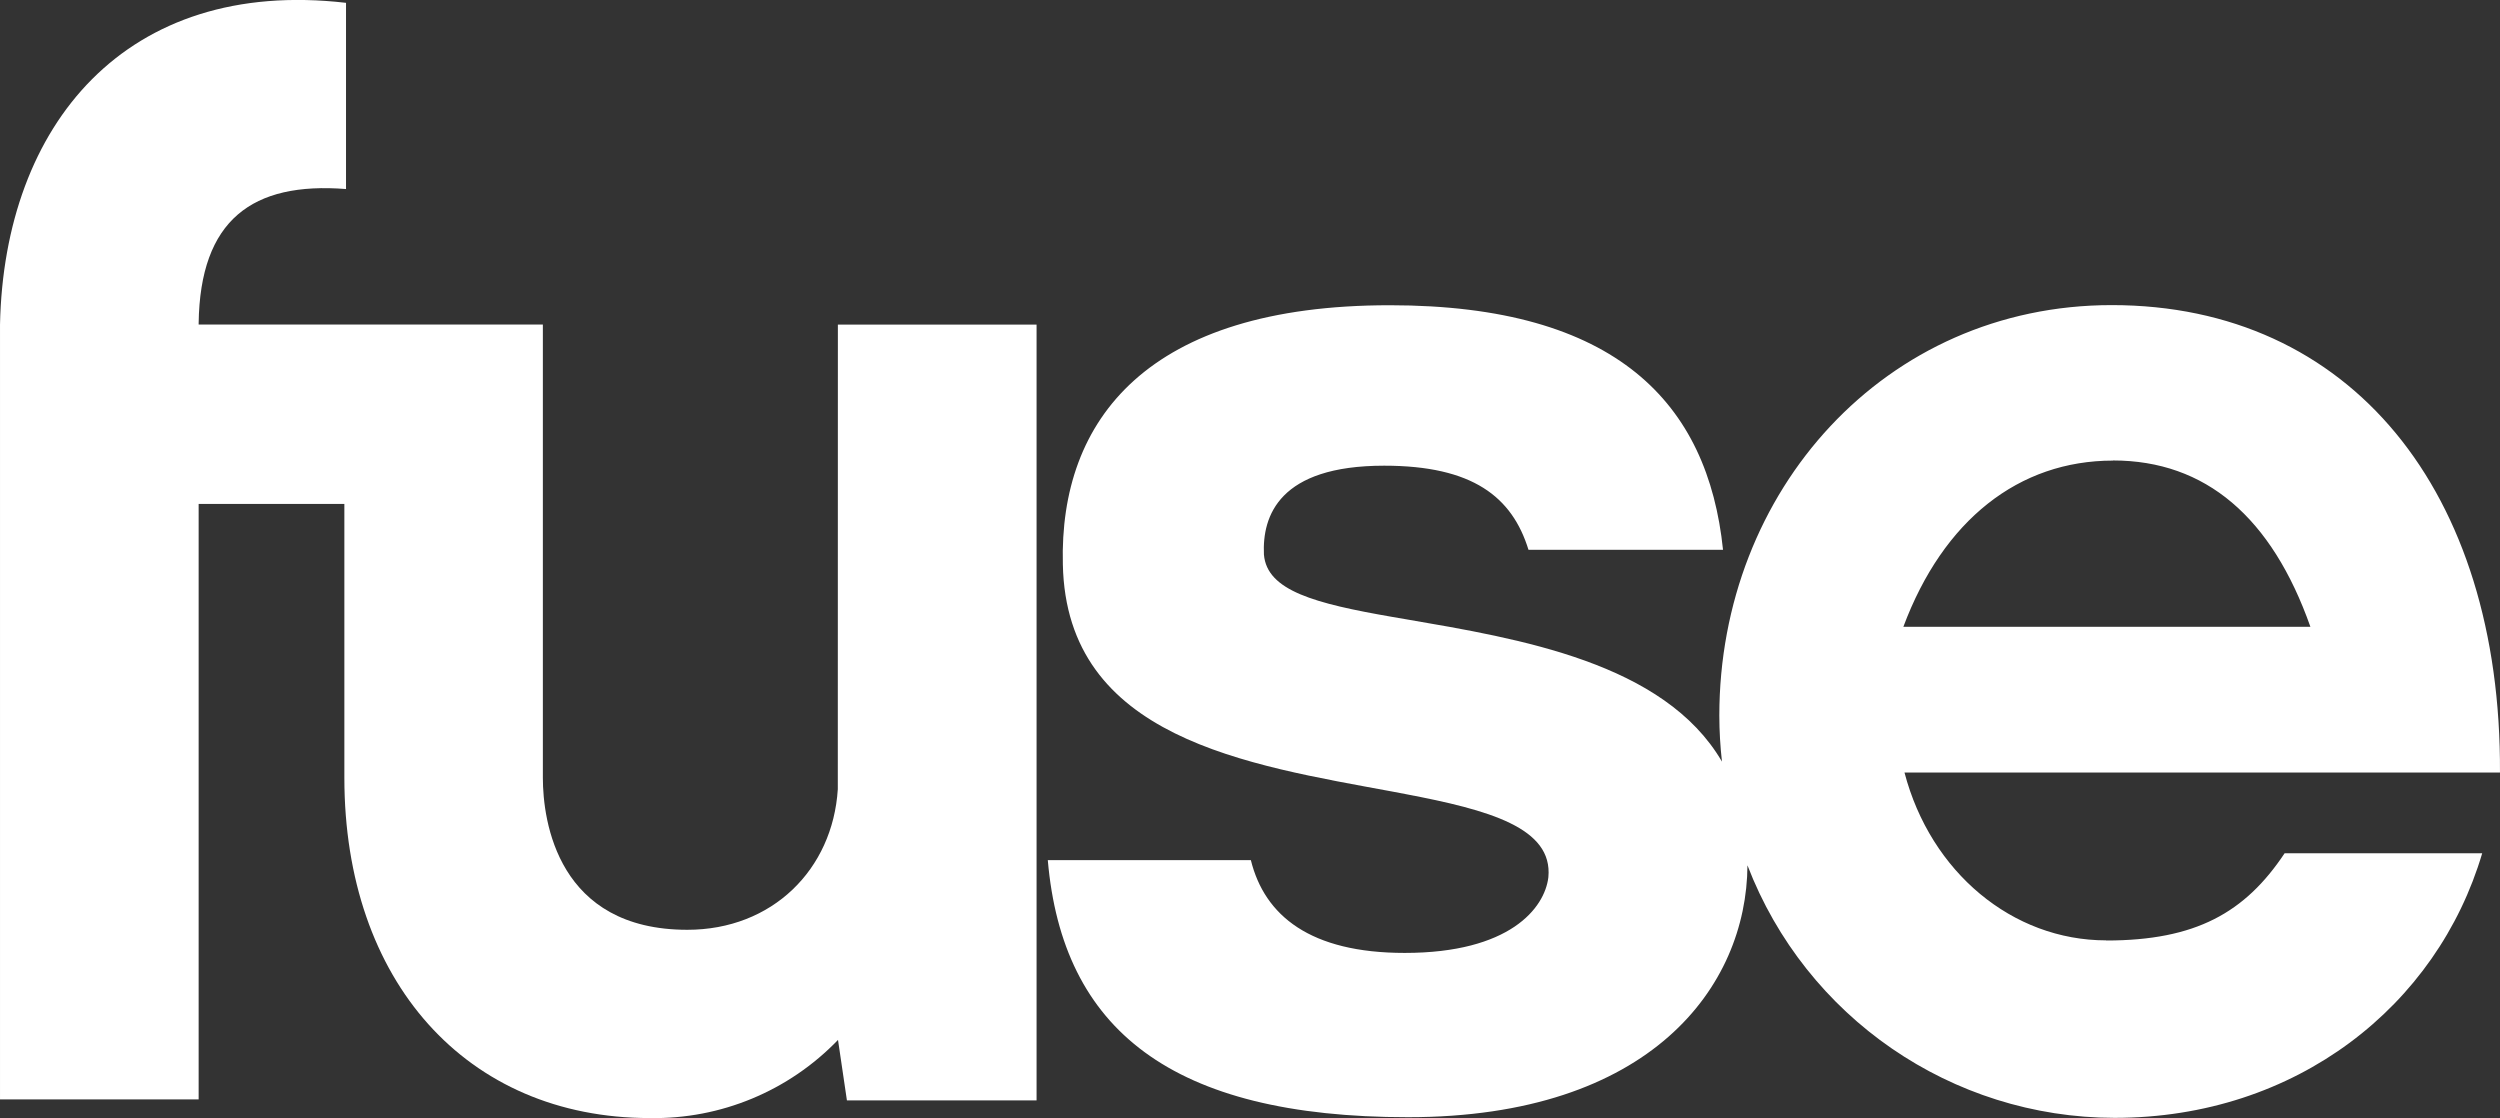 <svg width="800" height="357.79" version="1.1" viewBox="0 0 800 357.79" xmlns="http://www.w3.org/2000/svg">
 <rect x="0" y="0" width="800" height="357.79" fill="#333333" stroke="none"/>
 <g transform="matrix(21.138 0 0 21.138 -43.921 -148.14)" fill="#fff">
  <g transform="translate(2,7)" fill="#fff">
   <path d="m12.761 11.956c-0.077 1.216-0.992 2.128-2.278 2.128-1.96 0-2.187-1.64-2.187-2.301v-6.862h-5.211v-0.017c0.021-1.569 0.815-2.146 2.231-2.034v-2.819c-3.332-0.386-5.175 1.846-5.238 4.87v11.731h3.007v-9.015h2.206v4.146c0 3.075 1.845 5.151 4.624 5.151 1.073 0.019 2.105-0.41 2.849-1.183l0.135 0.916h2.871v-11.745h-3.008z"/>
   <path d="m31.962 14.244c-1.418 0-2.657-1.03-3.053-2.541h9.015c0.021-4.262-2.267-7.076-5.877-7.076-3.434 0-5.941 2.813-5.941 6.215 4.2e-4 0.233 0.014 0.465 0.04 0.696-0.874-1.499-3.065-1.86-4.789-2.156l-0.199-0.034c-1.175-0.204-1.9-0.397-1.946-0.944-0.027-0.586 0.229-1.346 1.82-1.346 1.341 0 1.938 0.473 2.185 1.273h2.945c-0.229-2.215-1.608-3.702-5.046-3.702-3.663 0-5.004 1.727-4.948 3.922 0.052 2.638 2.799 3.034 4.992 3.441l0.199 0.038c1.259 0.24 2.23 0.508 2.159 1.259-0.056 0.468-0.586 1.145-2.175 1.145-1.431 0-2.121-0.564-2.329-1.405h-3.074c0.221 2.565 1.871 3.892 5.454 3.892 3.672 0 5.127-1.976 5.138-3.813 0.884 2.301 3.092 3.82 5.557 3.823 2.757 0 4.886-1.701 5.566-4.006h-2.991c-0.599 0.901-1.349 1.321-2.7 1.321zm0.103-7.265c1.404 0 2.404 0.861 2.989 2.518h-6.162c0.605-1.618 1.749-2.516 3.174-2.516z"/>
  </g>
 </g>
</svg>
